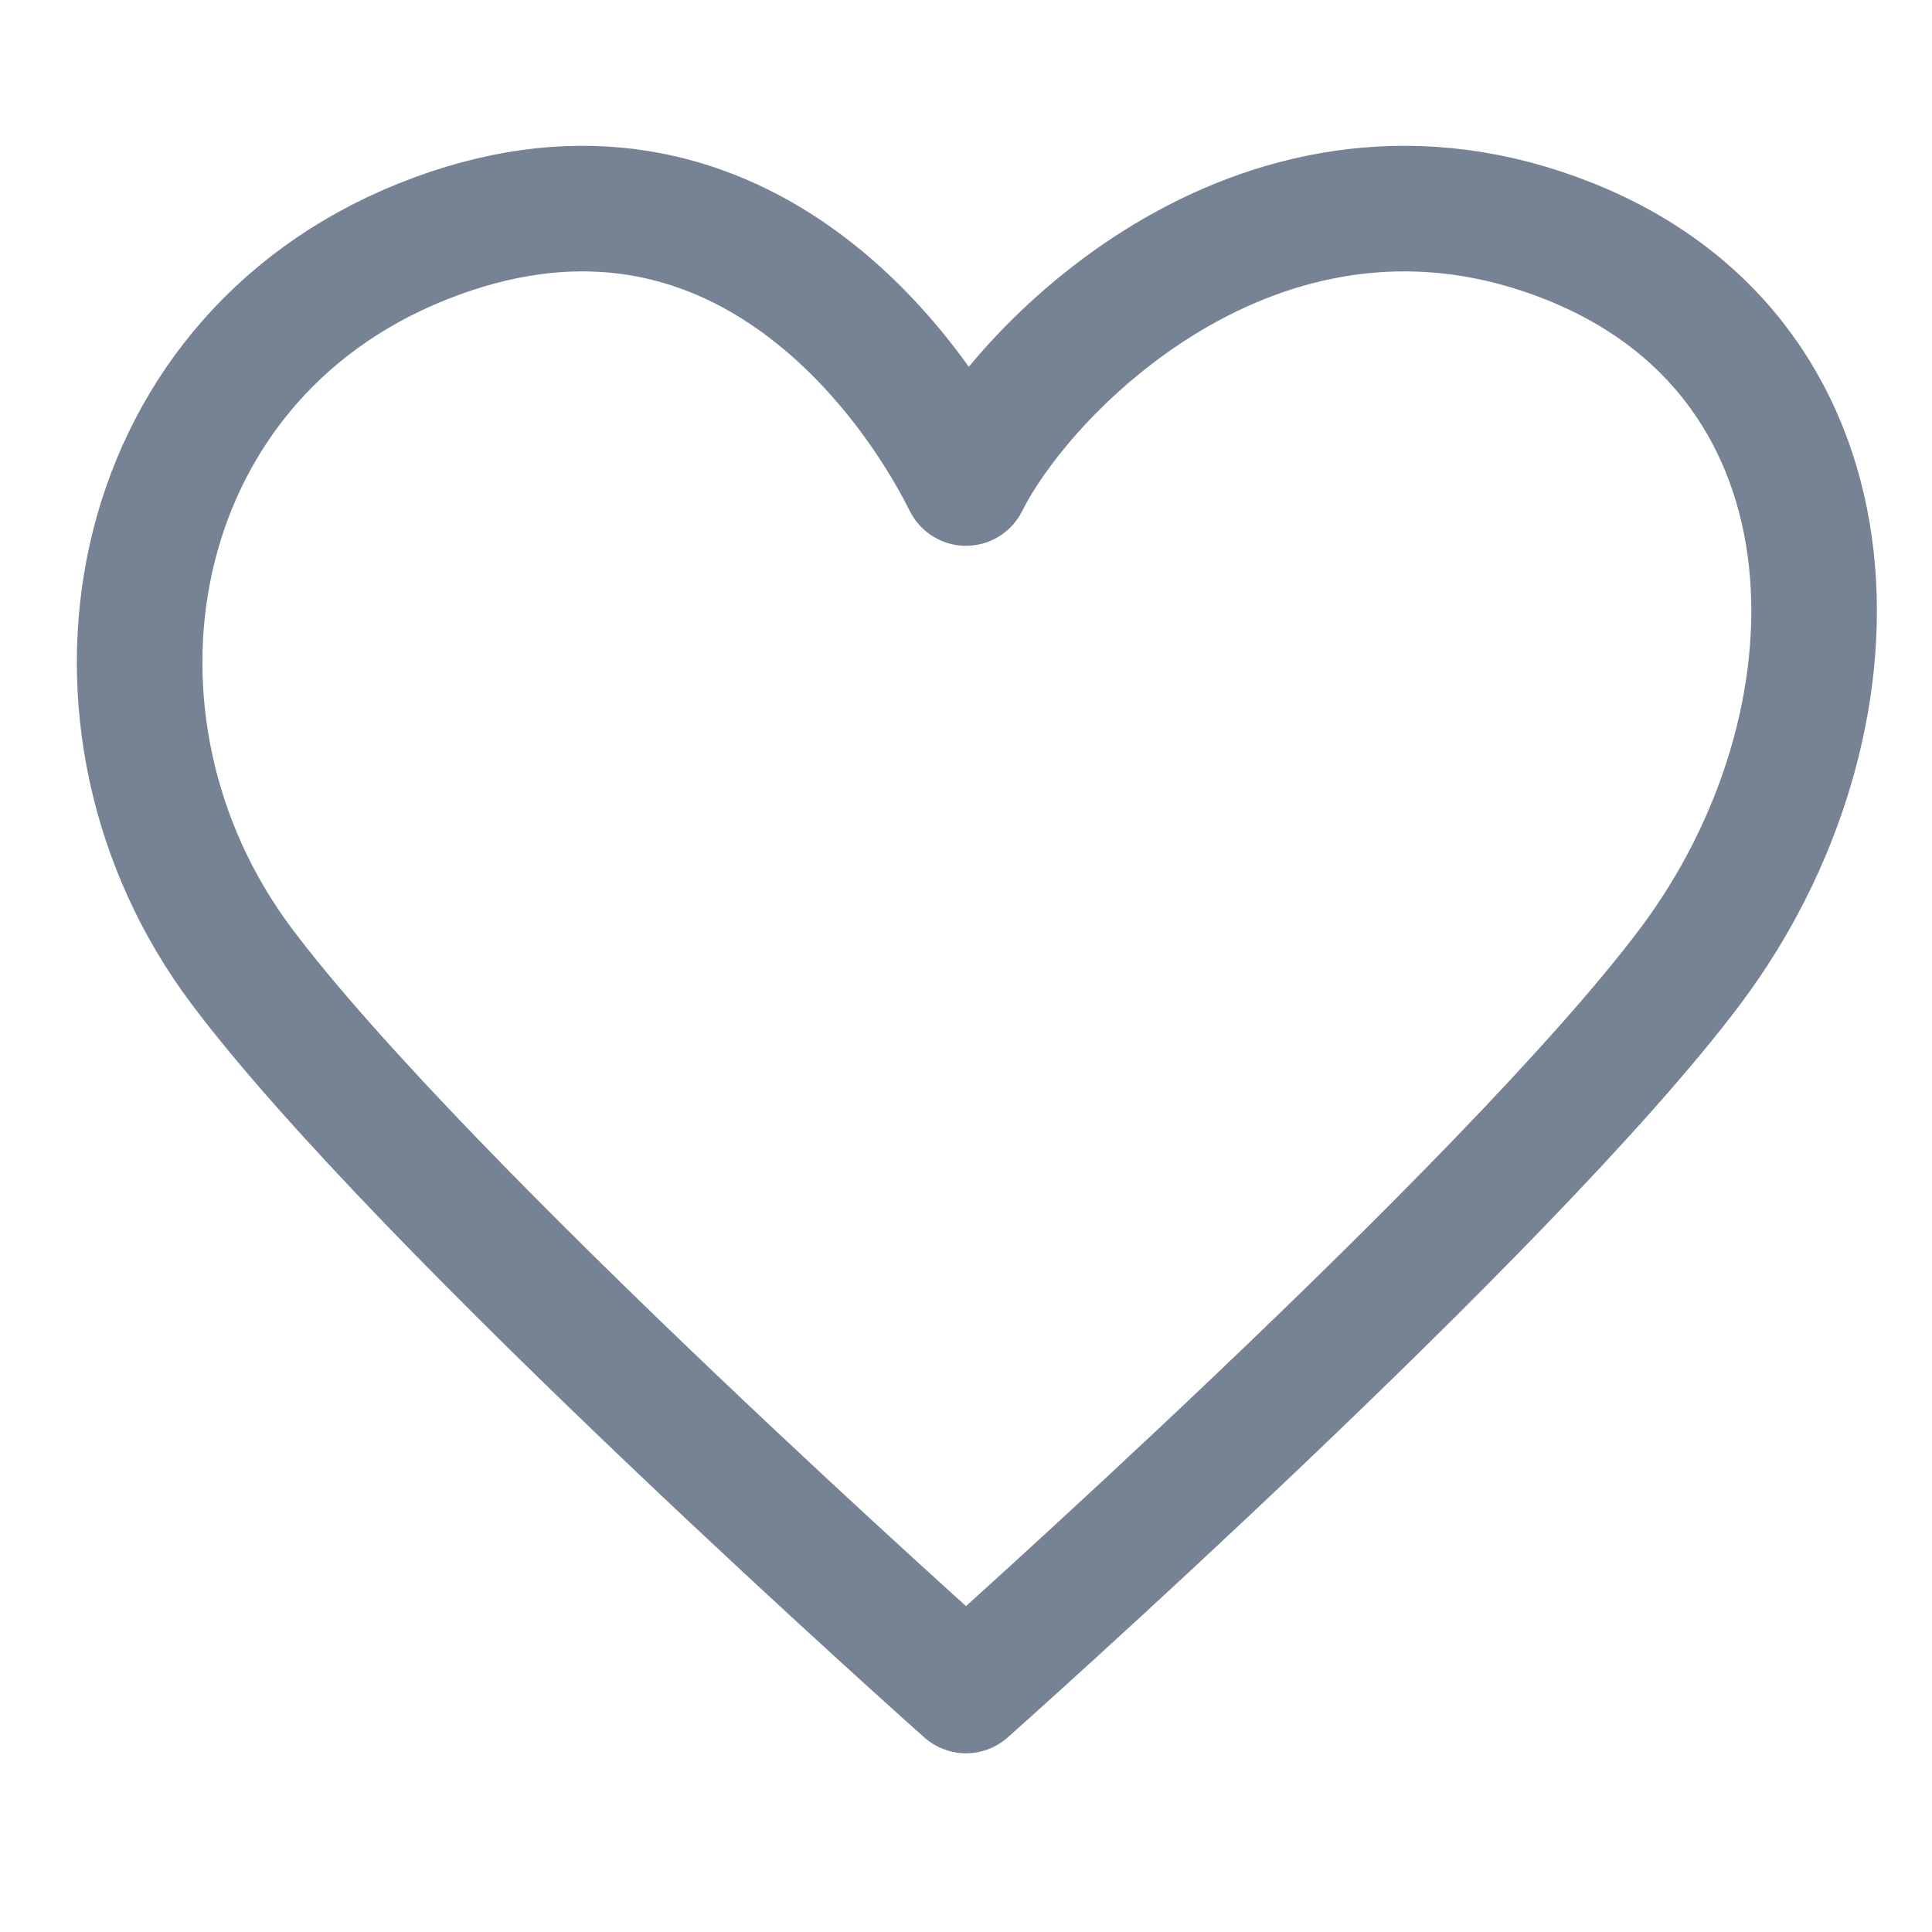 <svg width="20" height="20" viewBox="0 0 20 20" fill="none" xmlns="http://www.w3.org/2000/svg">
<path d="M2.5 10C0.625 7.5 1.25 3.75 4.375 2.5C7.5 1.25 9.375 3.75 10 5C10.625 3.75 13.125 1.25 16.25 2.5C19.375 3.75 19.375 7.5 17.5 10C15.625 12.5 10 17.5 10 17.5C10 17.5 4.375 12.5 2.5 10Z" stroke="#768395" stroke-width="1.3" stroke-linecap="round" stroke-linejoin="round"/>
</svg>
